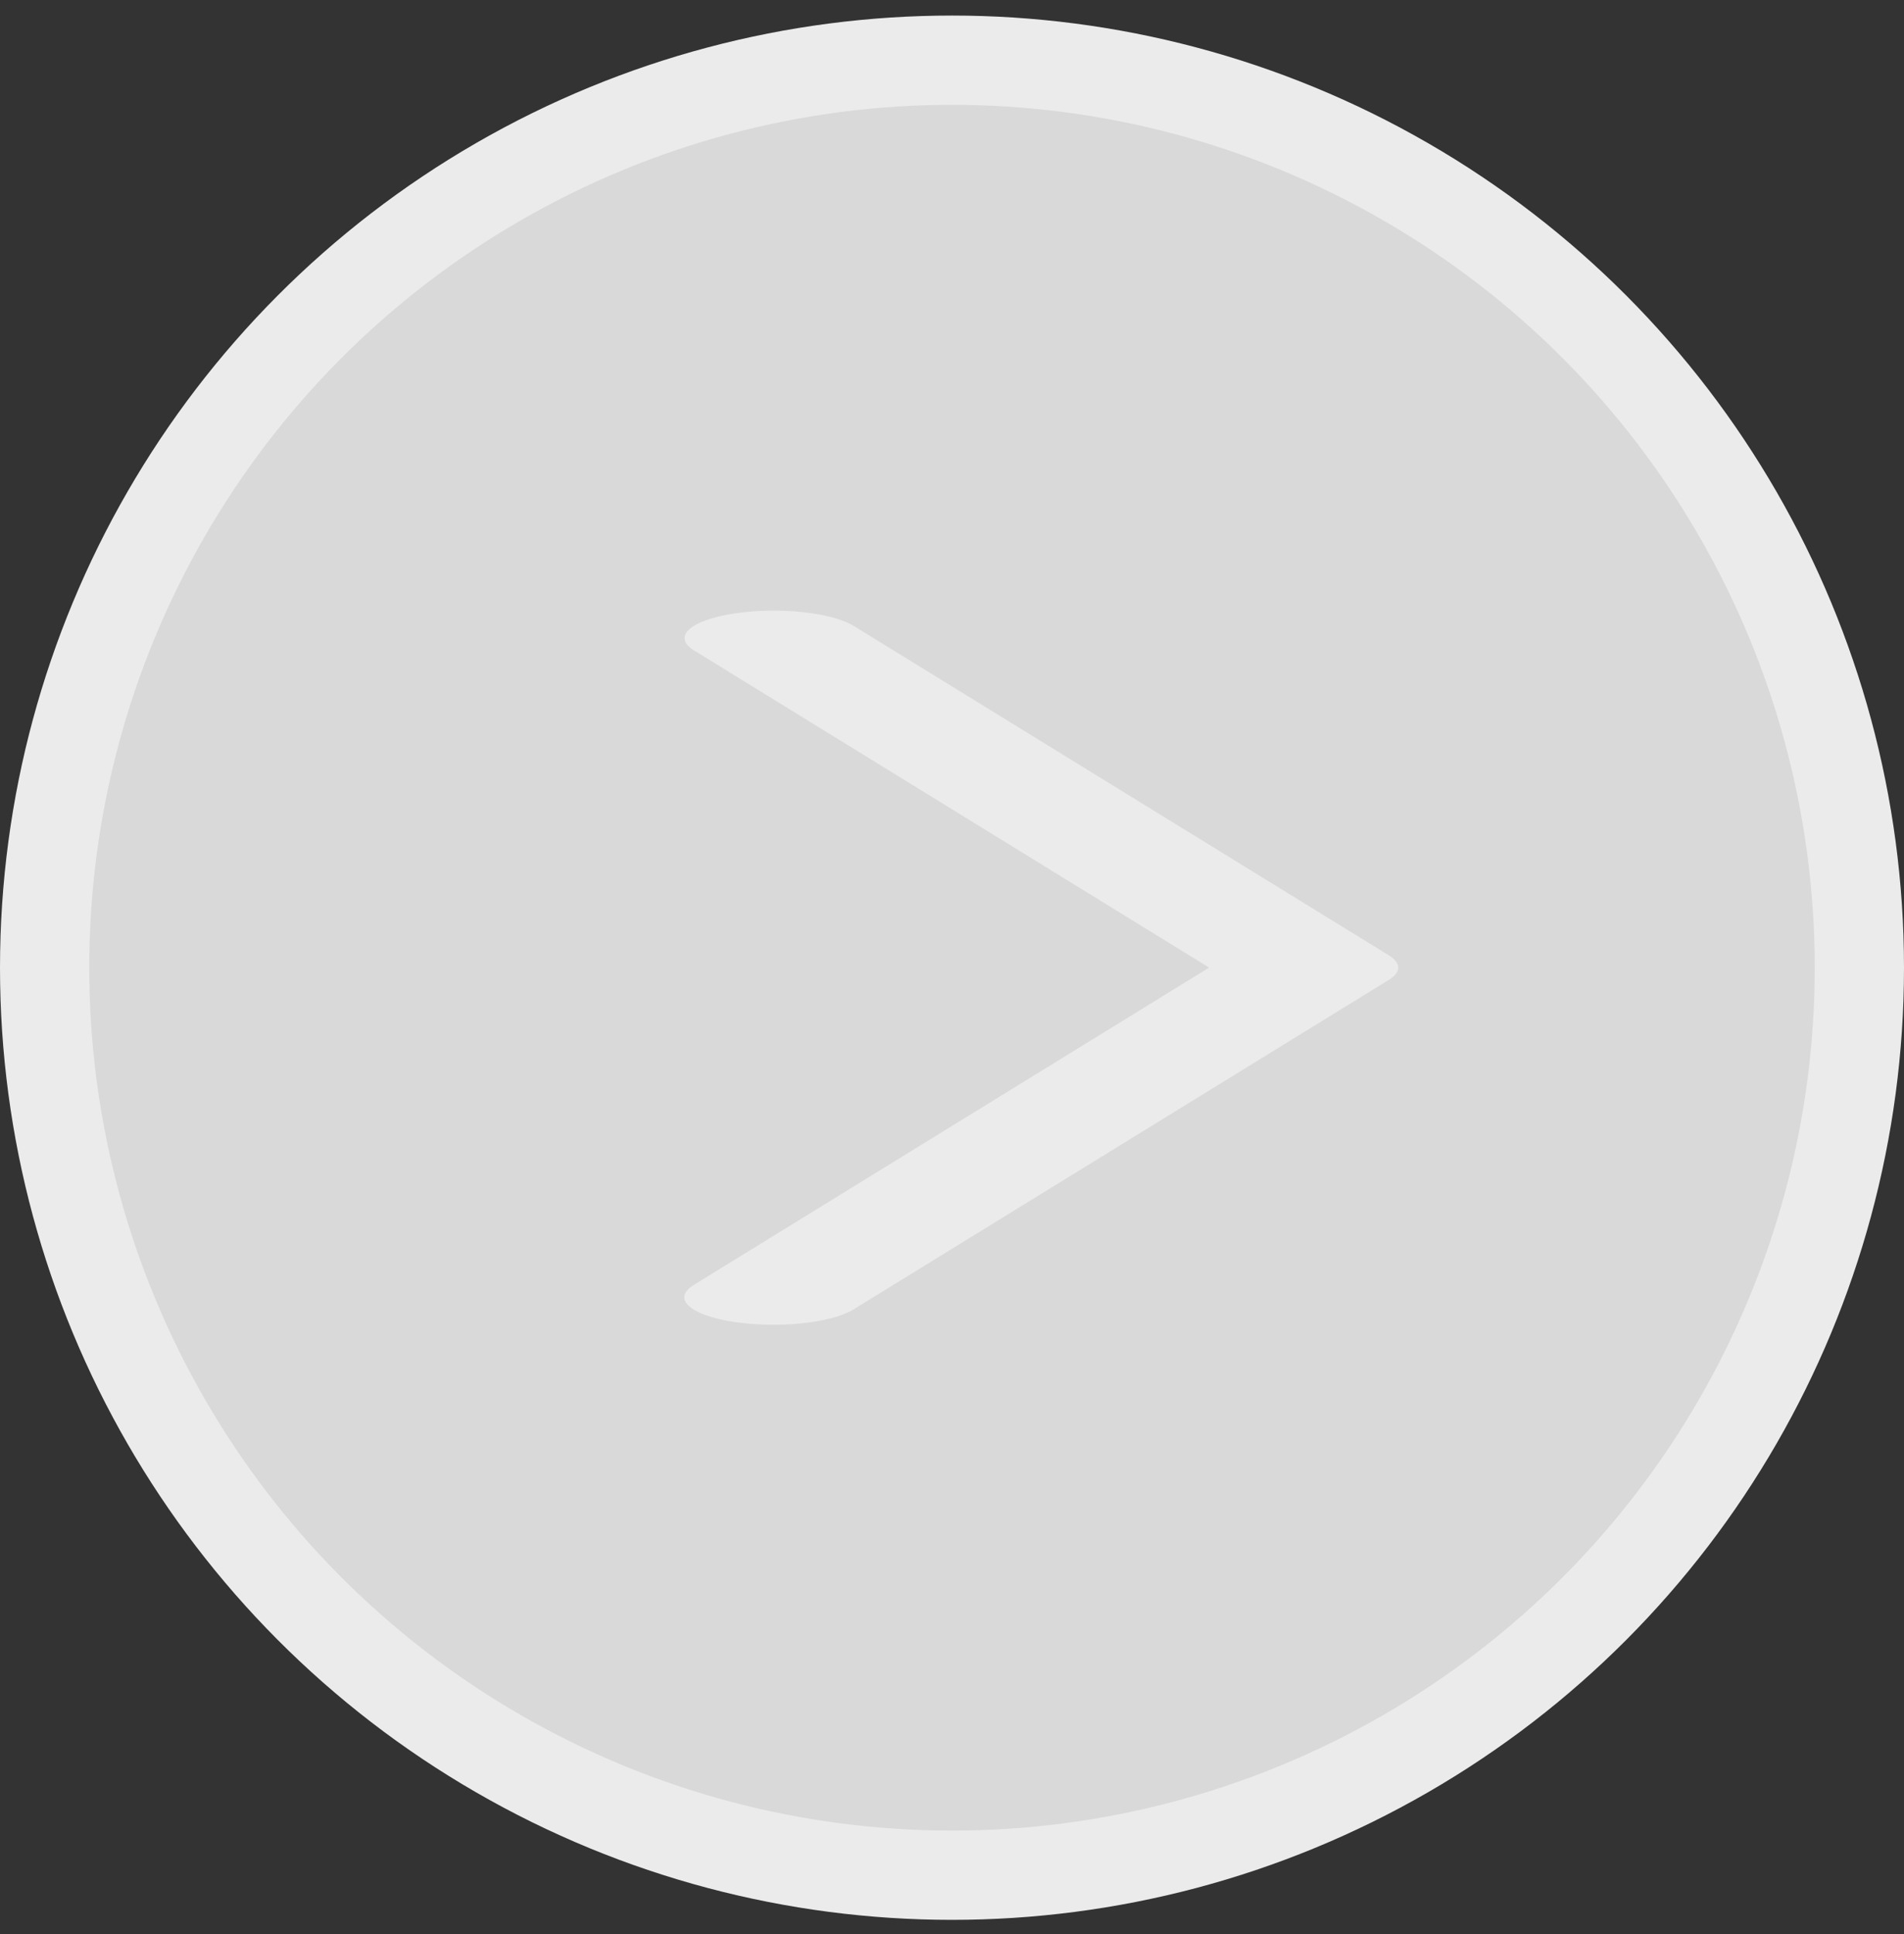 <svg width="64" height="65" viewBox="0 0 64 65" fill="none" xmlns="http://www.w3.org/2000/svg">
<rect x="0" y="0" width="64" height="65" fill="#333333" stroke="none"/>
<circle cx="32" cy="32.523" r="30.5" fill="#D9D9D9" stroke="#EBEBEB" stroke-width="3"/>
<path fill-rule="evenodd" clip-rule="evenodd" d="M24.666 20.62C25.377 20.511 26.2 20.492 26.955 20.57C27.709 20.647 28.334 20.813 28.69 21.032L46.682 32.106C46.891 32.234 47 32.376 47 32.519C47 32.663 46.891 32.804 46.682 32.933L28.69 44.007C28.515 44.116 28.272 44.214 27.975 44.294C27.677 44.374 27.331 44.435 26.956 44.474C26.58 44.513 26.184 44.529 25.789 44.52C25.395 44.512 25.009 44.479 24.655 44.425C24.301 44.37 23.986 44.294 23.728 44.202C23.469 44.11 23.273 44.003 23.149 43.887C23.026 43.772 22.978 43.65 23.009 43.528C23.04 43.407 23.148 43.288 23.328 43.18L40.643 32.519L23.328 21.859C22.972 21.64 22.913 21.387 23.164 21.154C23.414 20.922 23.955 20.73 24.666 20.62Z" fill="#EBEBEB"/>
</svg>
